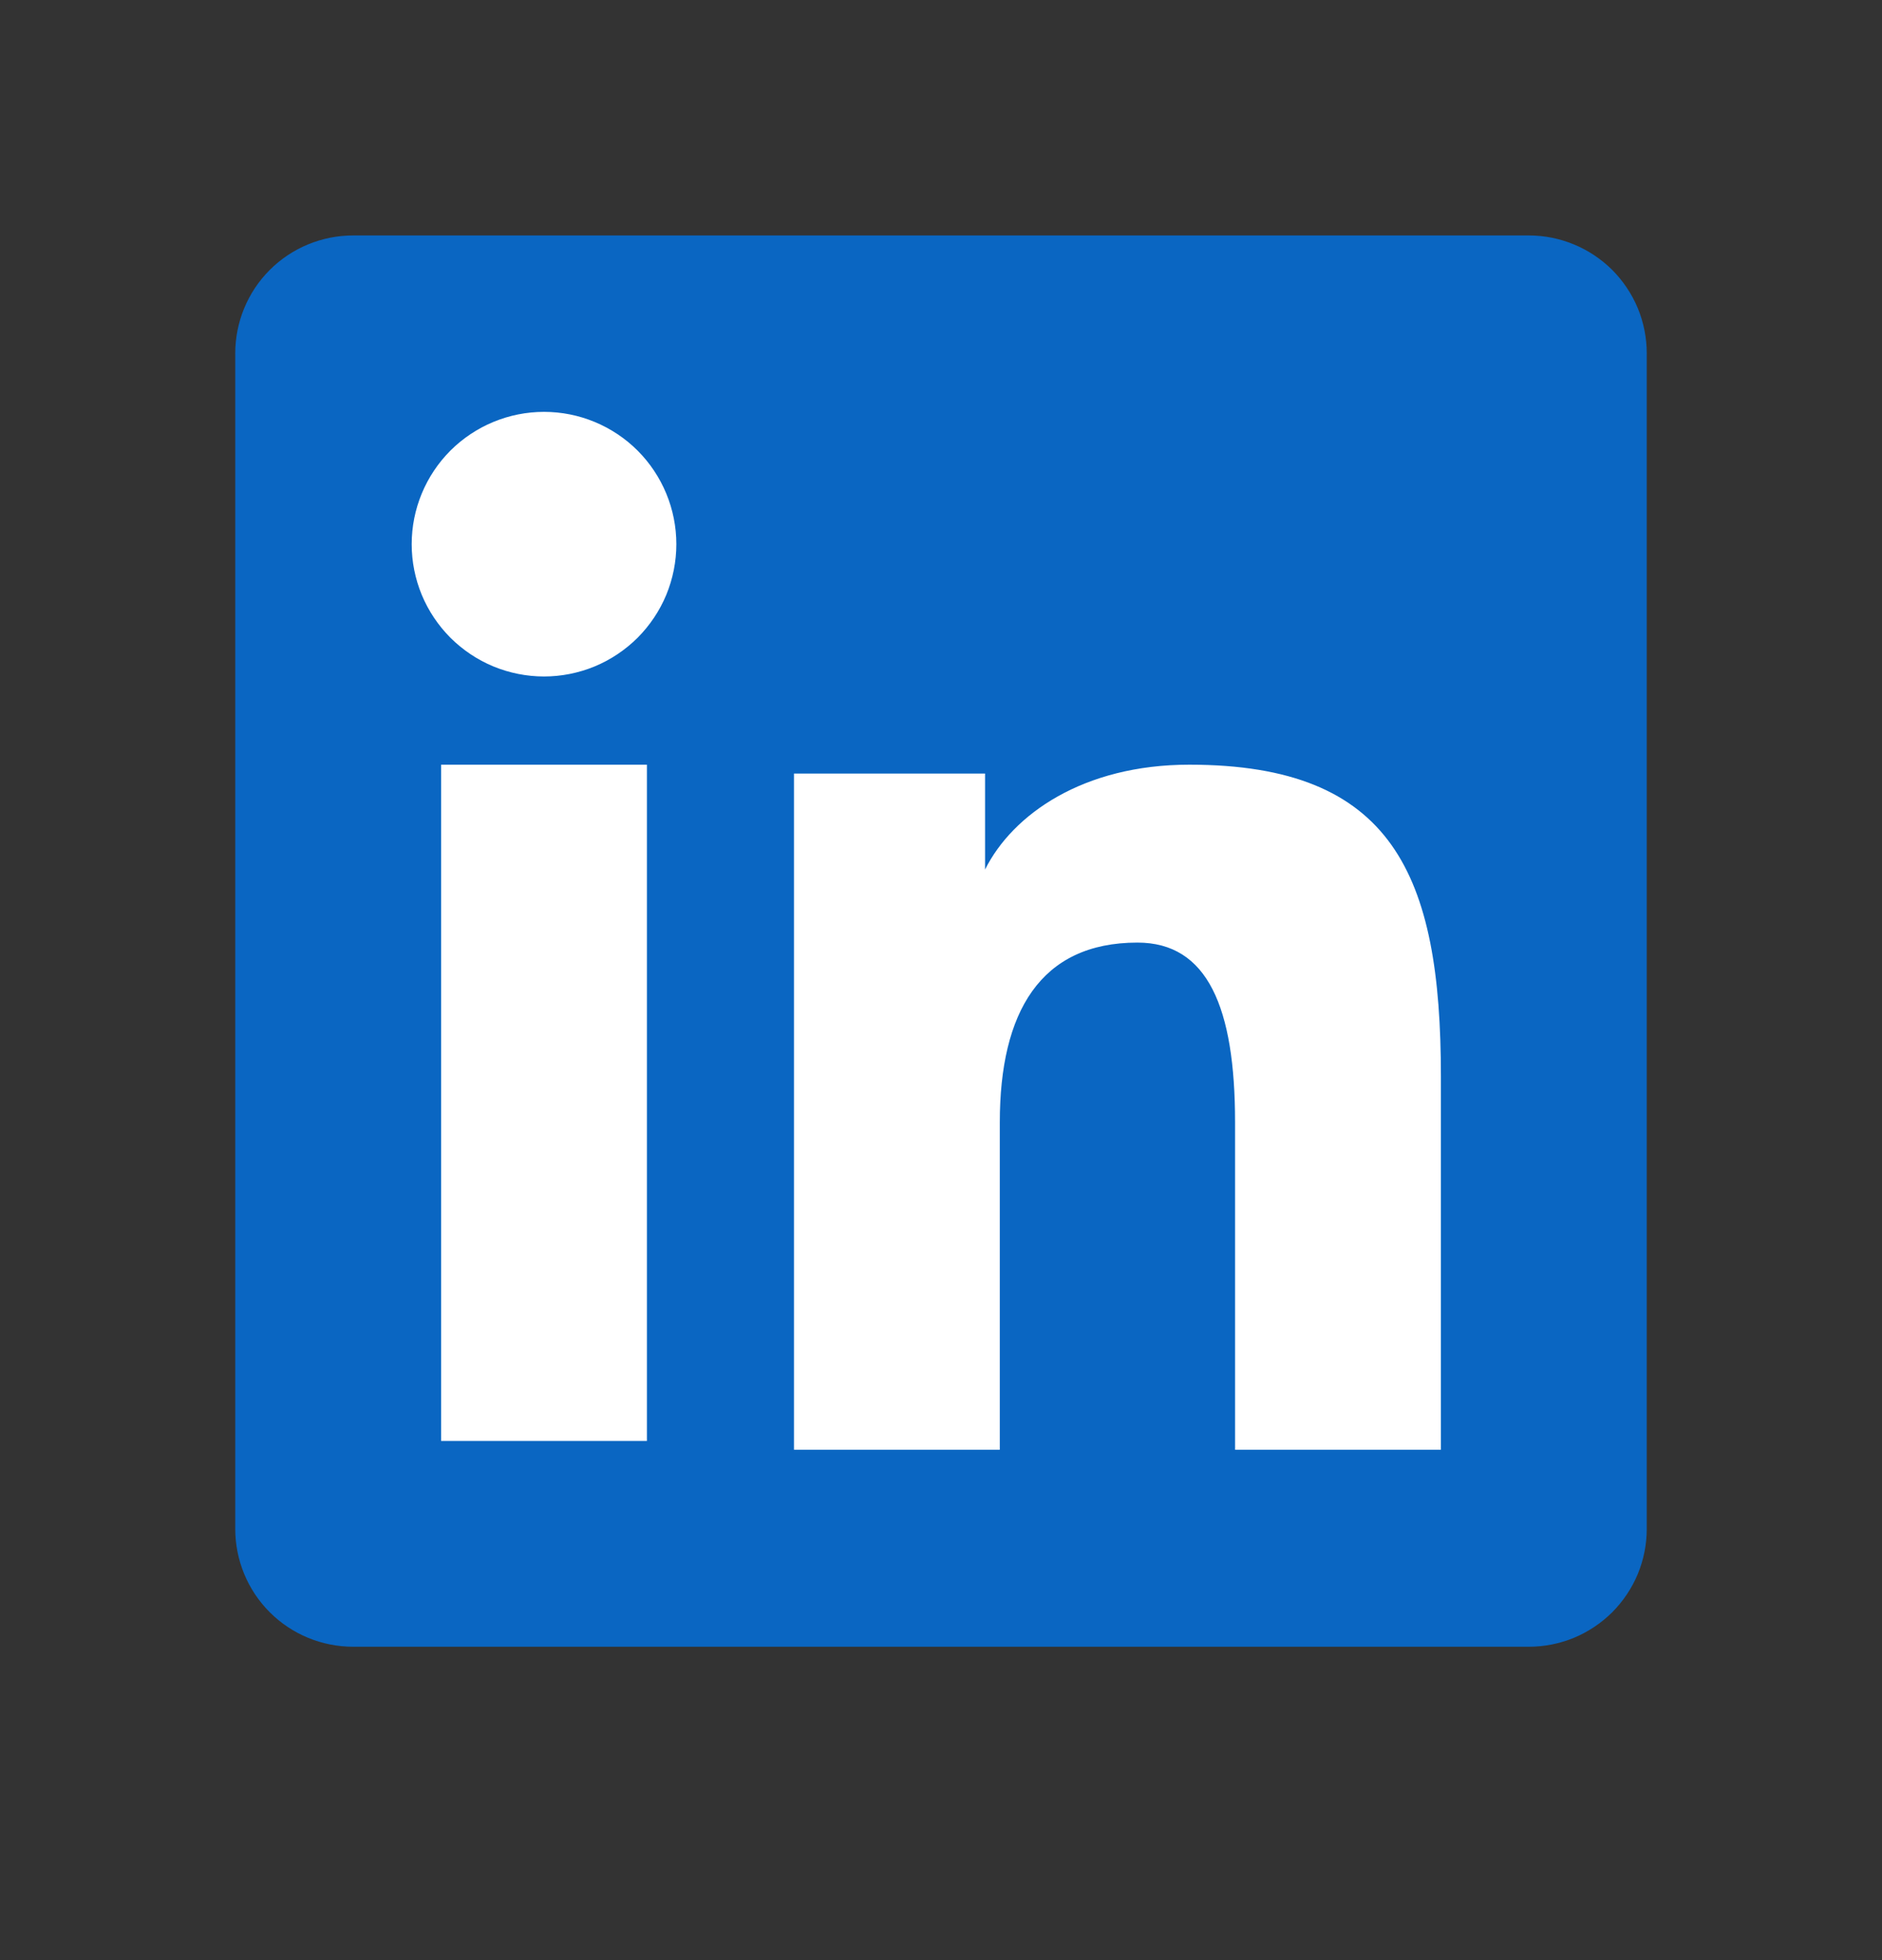 <svg width="24" height="25" viewBox="0 0 24 25" fill="none" xmlns="http://www.w3.org/2000/svg">
<rect x="0" y="0" width="24" height="25" fill="#333333" stroke="none"/>
<path fill-rule="evenodd" clip-rule="evenodd" d="M3 4.507C3 4.108 3.158 3.725 3.44 3.443C3.722 3.161 4.105 3.003 4.504 3.003H19.496C19.694 3.003 19.889 3.042 20.072 3.118C20.254 3.193 20.42 3.304 20.56 3.443C20.699 3.583 20.81 3.749 20.886 3.931C20.961 4.114 21 4.309 21 4.507V19.499C21 19.697 20.961 19.892 20.886 20.075C20.81 20.257 20.699 20.423 20.56 20.563C20.42 20.702 20.254 20.813 20.072 20.889C19.889 20.964 19.694 21.003 19.496 21.003H4.504C4.105 21.003 3.722 20.845 3.44 20.563C3.158 20.281 3 19.898 3 19.499V4.507Z" fill="#0A66C2"/>
<path fill-rule="evenodd" clip-rule="evenodd" d="M10.125 9.866H12.562V11.09C12.914 10.386 13.814 9.753 15.167 9.753C17.76 9.753 18.375 11.155 18.375 13.727V18.491H15.75V14.313C15.75 12.848 15.399 12.022 14.505 12.022C13.266 12.022 12.75 12.912 12.75 14.313V18.491H10.125V9.866ZM5.625 18.378H8.25V9.753H5.625V18.378ZM8.625 6.941C8.625 7.162 8.581 7.382 8.497 7.586C8.412 7.791 8.287 7.977 8.131 8.134C7.974 8.29 7.788 8.415 7.583 8.5C7.379 8.584 7.159 8.628 6.938 8.628C6.716 8.628 6.496 8.584 6.292 8.5C6.087 8.415 5.901 8.29 5.744 8.134C5.588 7.977 5.463 7.791 5.378 7.586C5.294 7.382 5.25 7.162 5.25 6.941C5.25 6.493 5.428 6.064 5.744 5.747C6.061 5.431 6.49 5.253 6.938 5.253C7.385 5.253 7.814 5.431 8.131 5.747C8.447 6.064 8.625 6.493 8.625 6.941Z" fill="white"/>
</svg>
